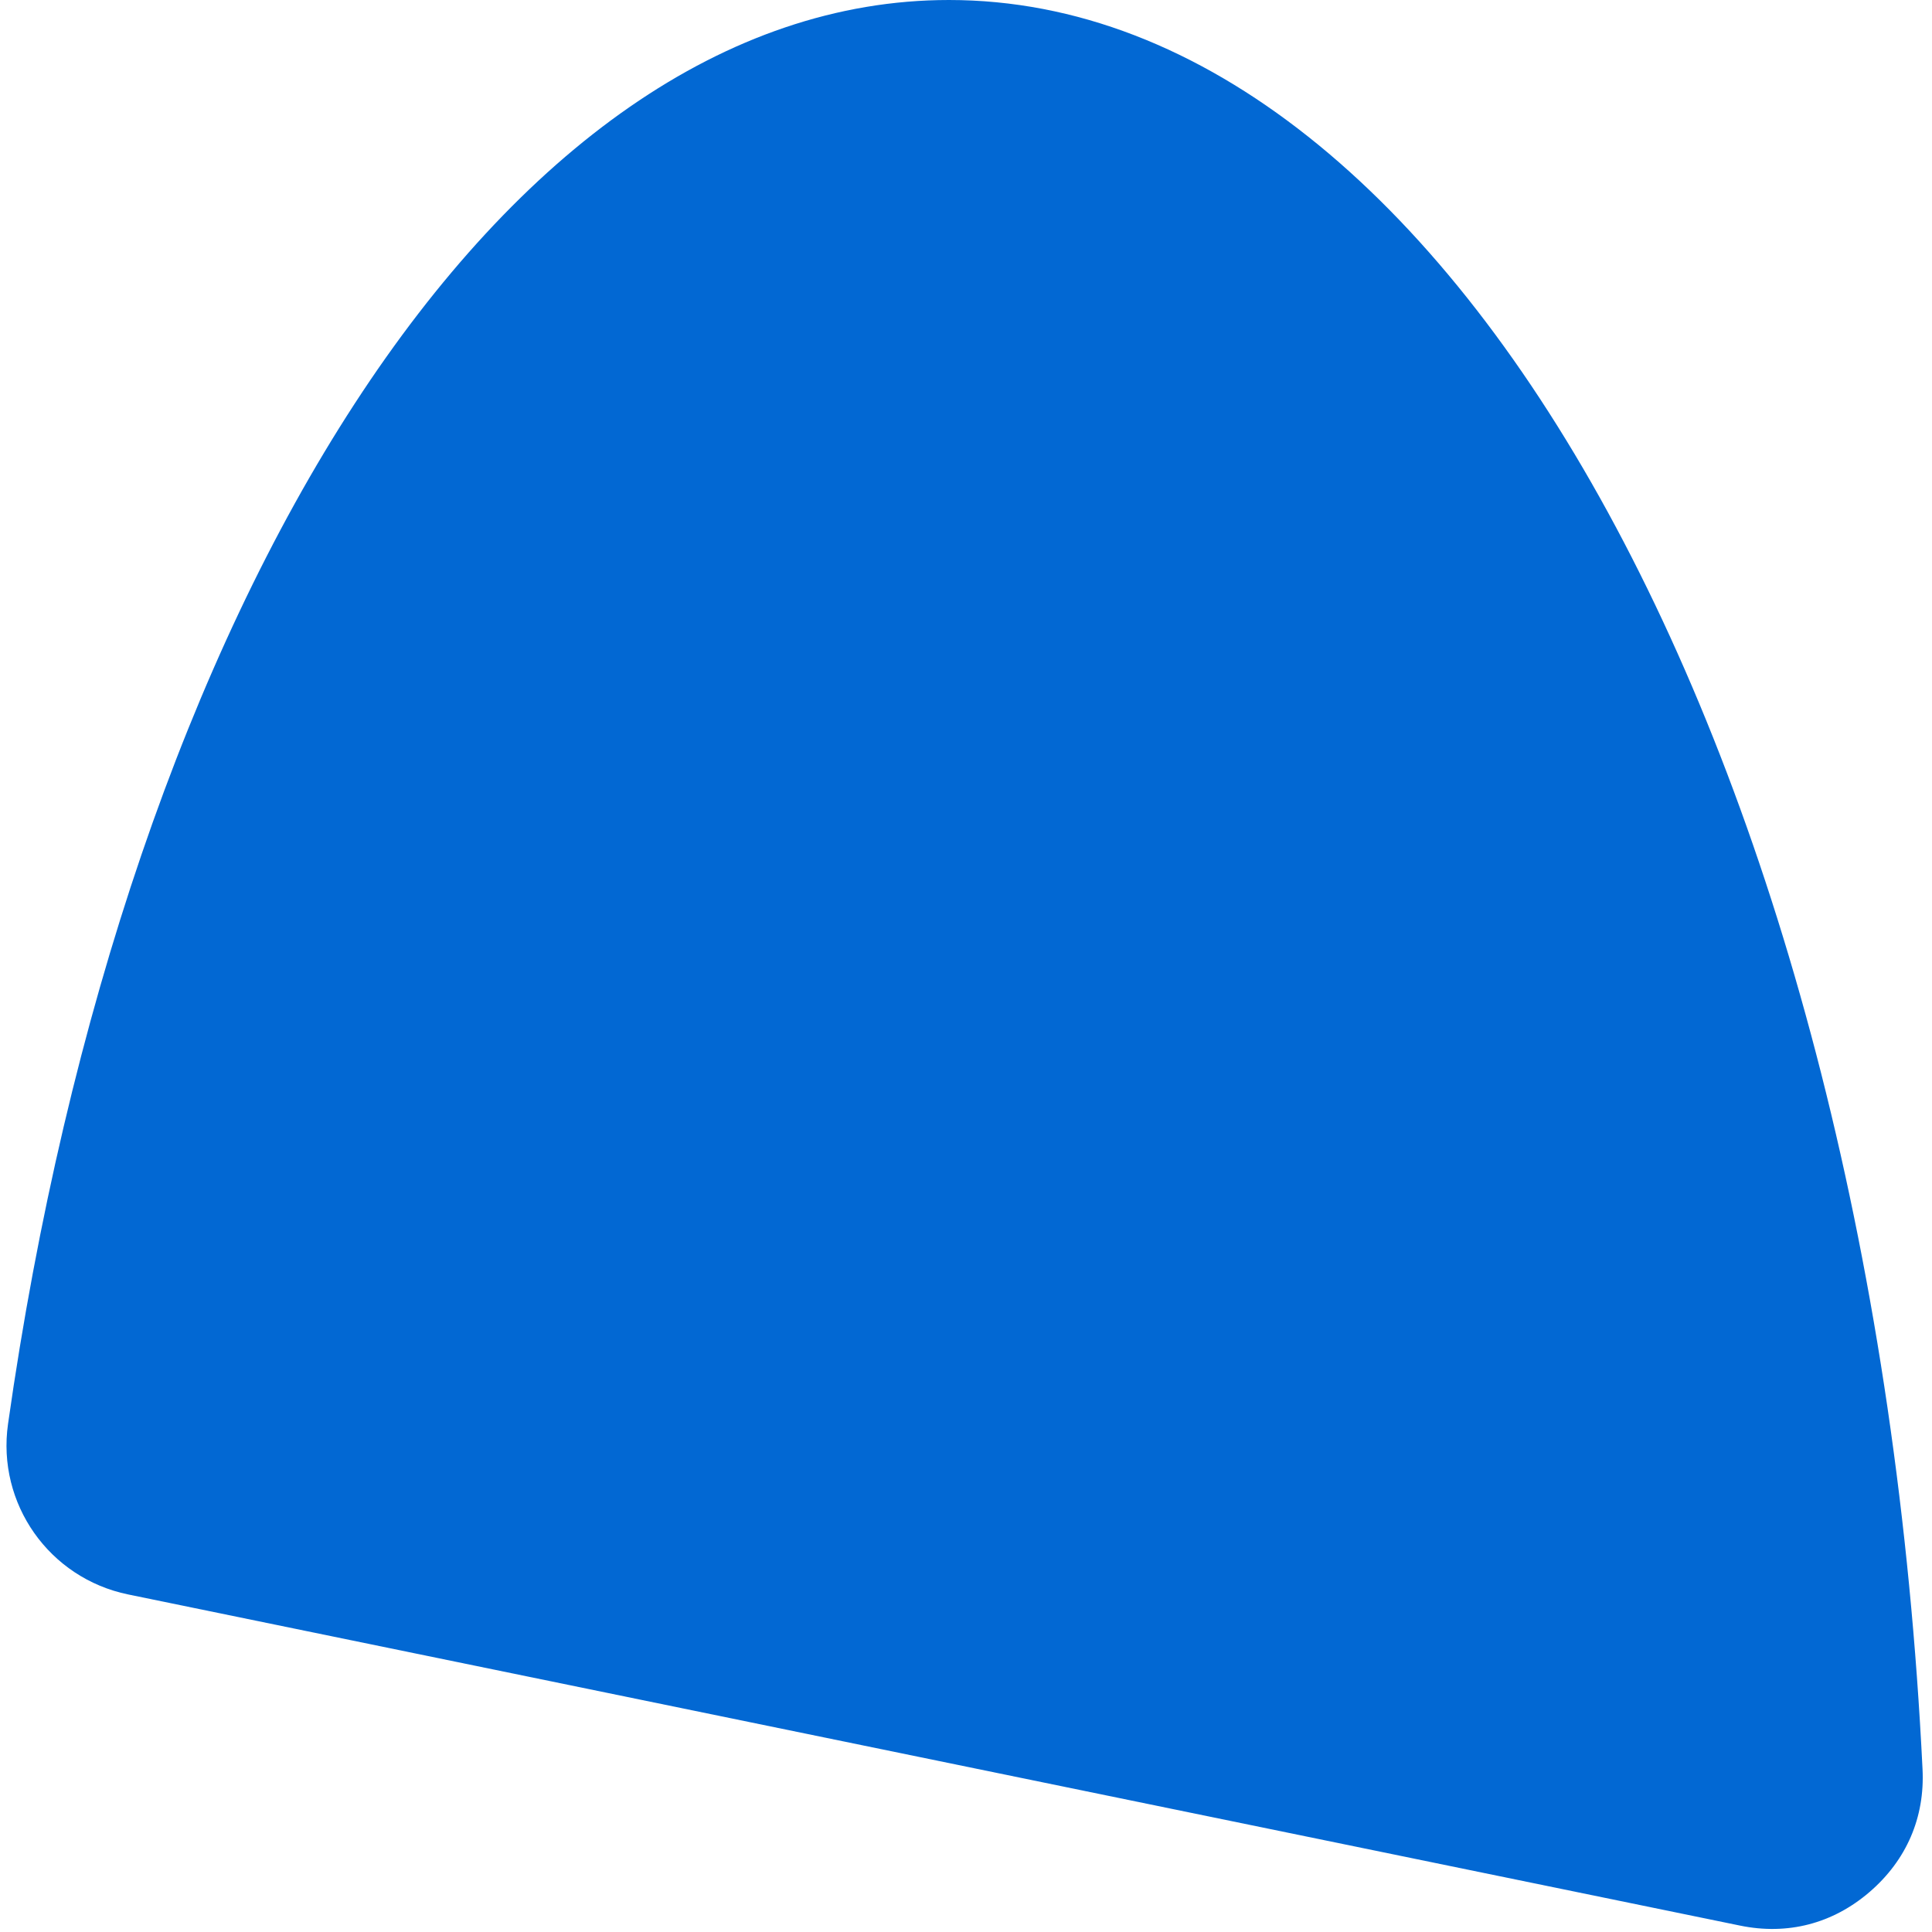 <svg width="149" height="149" viewBox="0 0 149 149" fill="none" xmlns="http://www.w3.org/2000/svg">
<path fill-rule="evenodd" clip-rule="evenodd" d="M73.186 0C38.71 0 9.63 46.414 0.62 109.812C-0.259 115.968 3.8 121.714 9.883 122.967L134.187 148.504C137.861 149.263 141.342 148.36 144.185 145.914C147.028 143.469 148.462 140.168 148.269 136.422C144.511 59.833 112.323 0 73.186 0Z" fill="#0268D3"/>
</svg>
